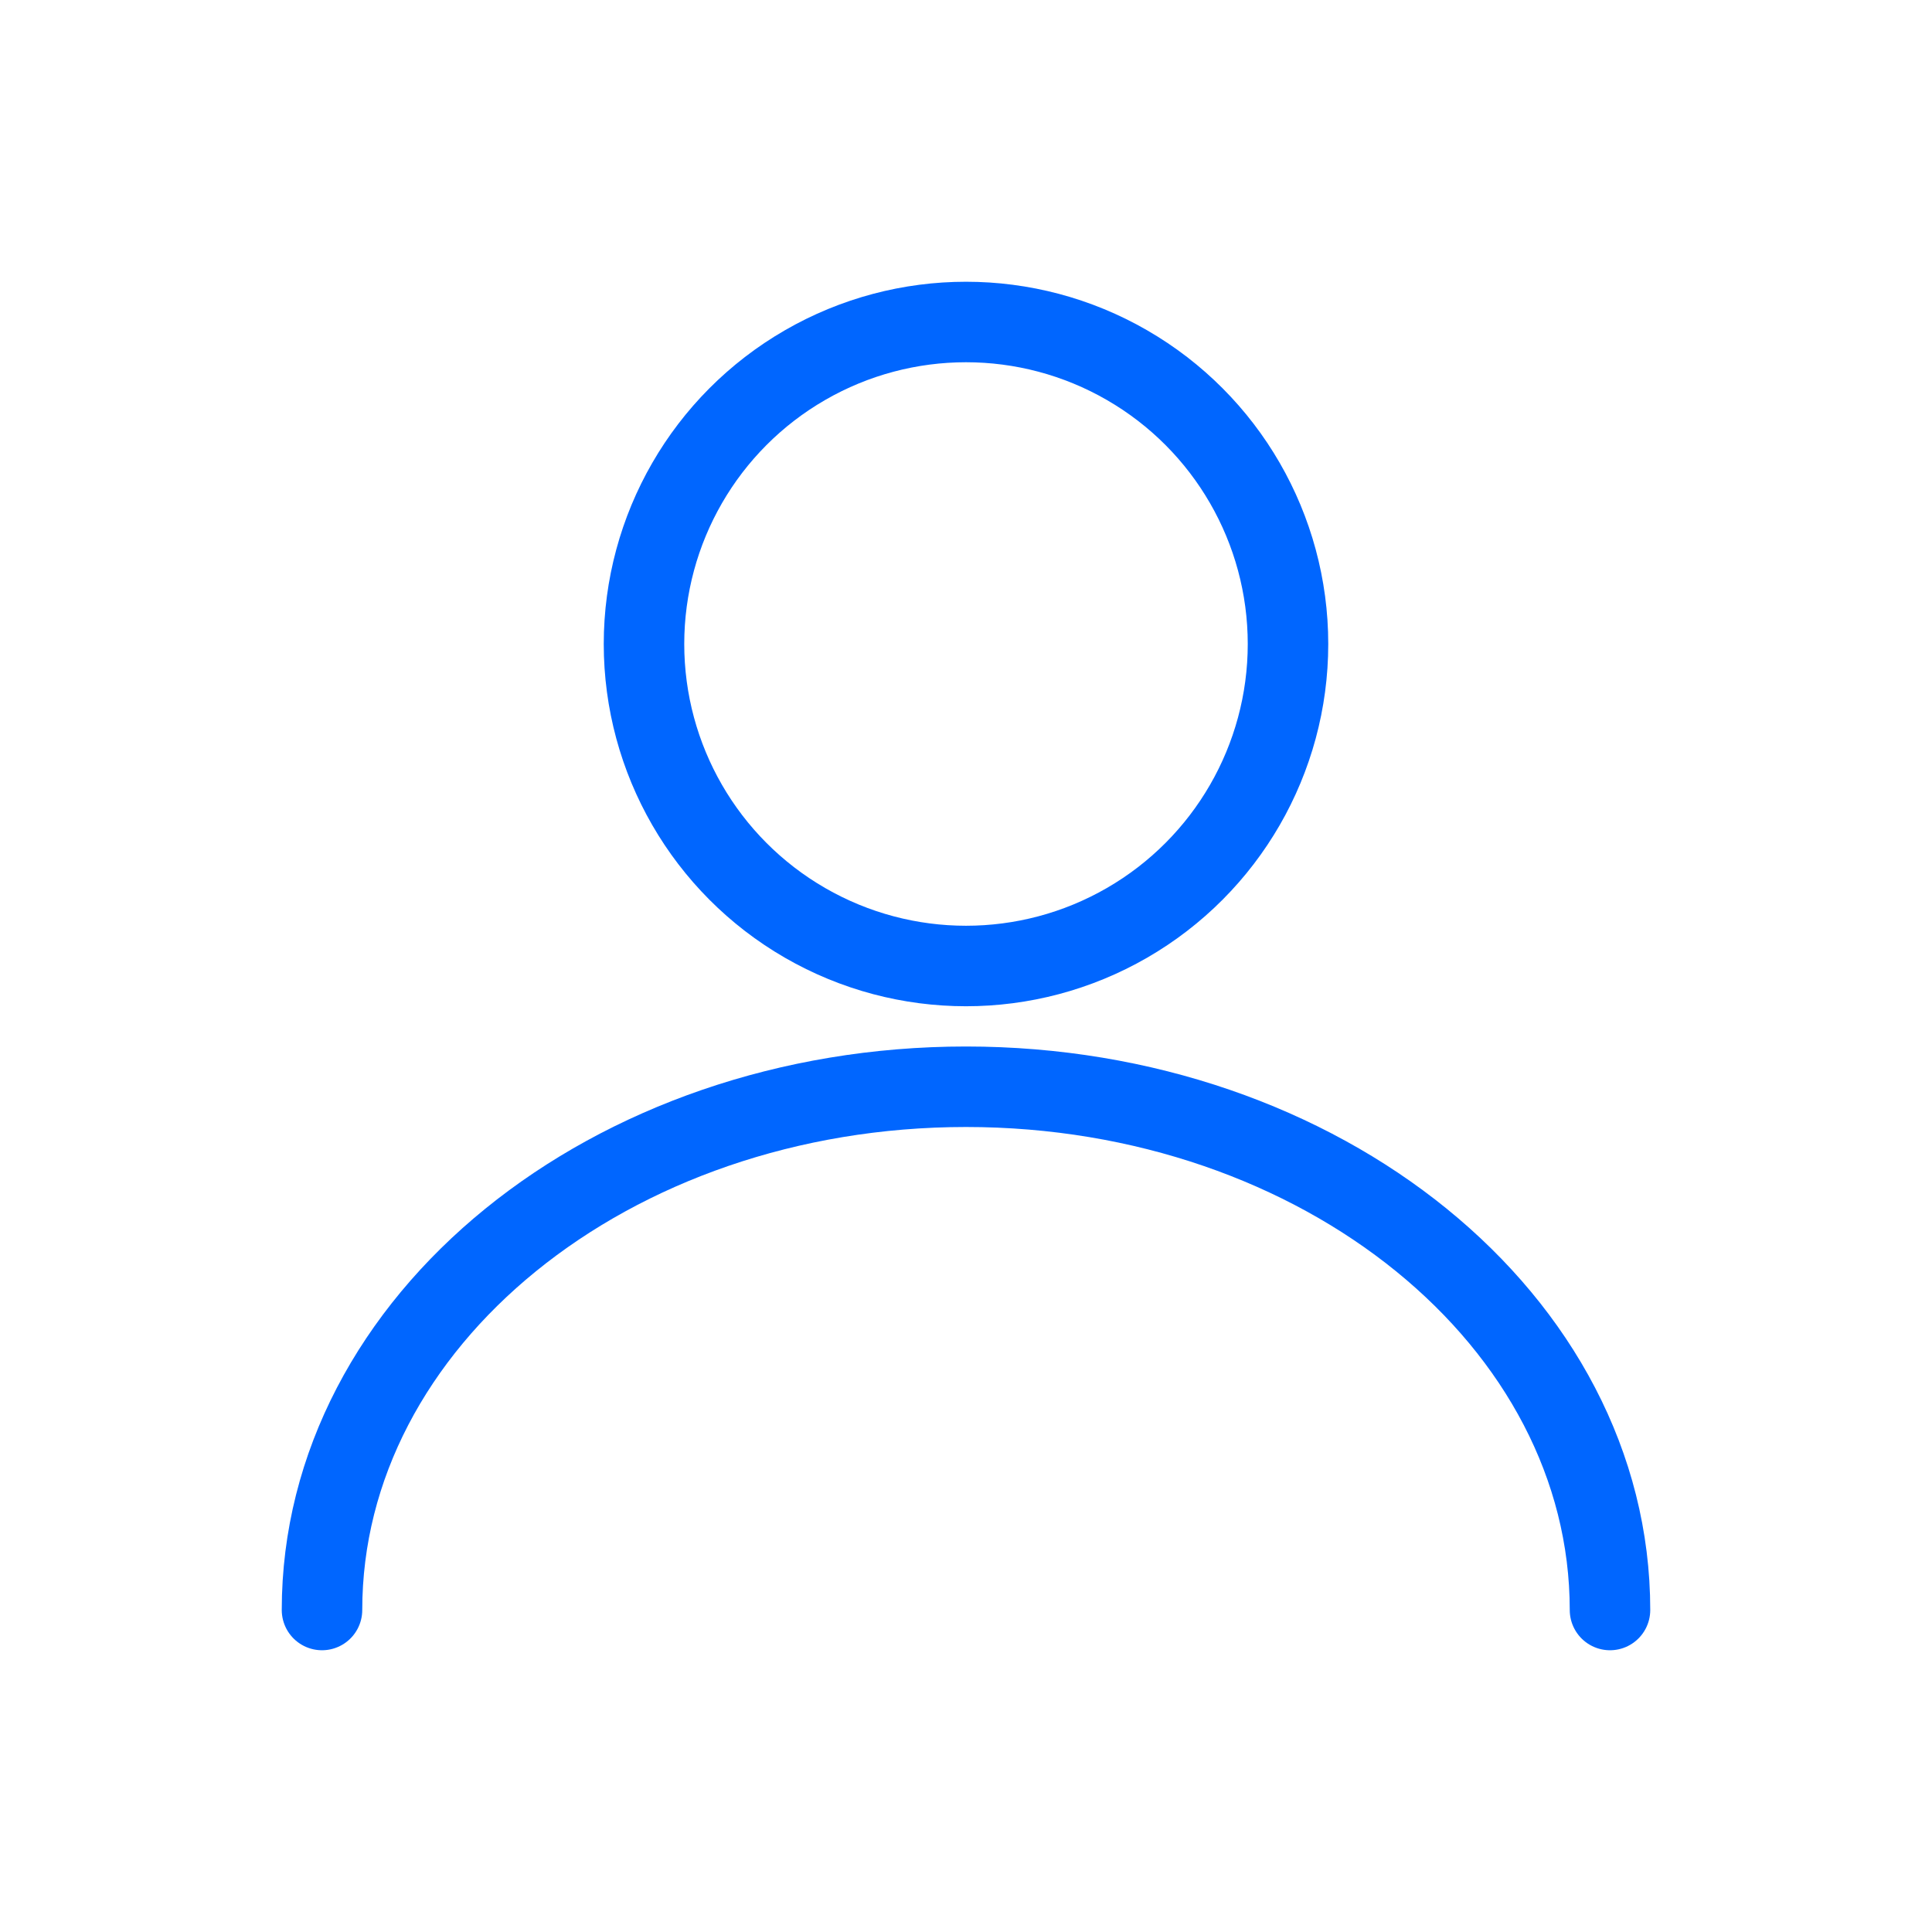 <?xml version="1.0" encoding="UTF-8"?>
<svg width="48" height="48" viewBox="0 0 48 48" fill="none" xmlns="http://www.w3.org/2000/svg">
    <circle cx="24" cy="16" r="8" stroke="#0066FF" stroke-width="2"/>
    <path d="M8 40C8 32.82 15.163 27 24 27C32.837 27 40 32.82 40 40" stroke="#0066FF" stroke-width="2" stroke-linecap="round"/>
</svg> 